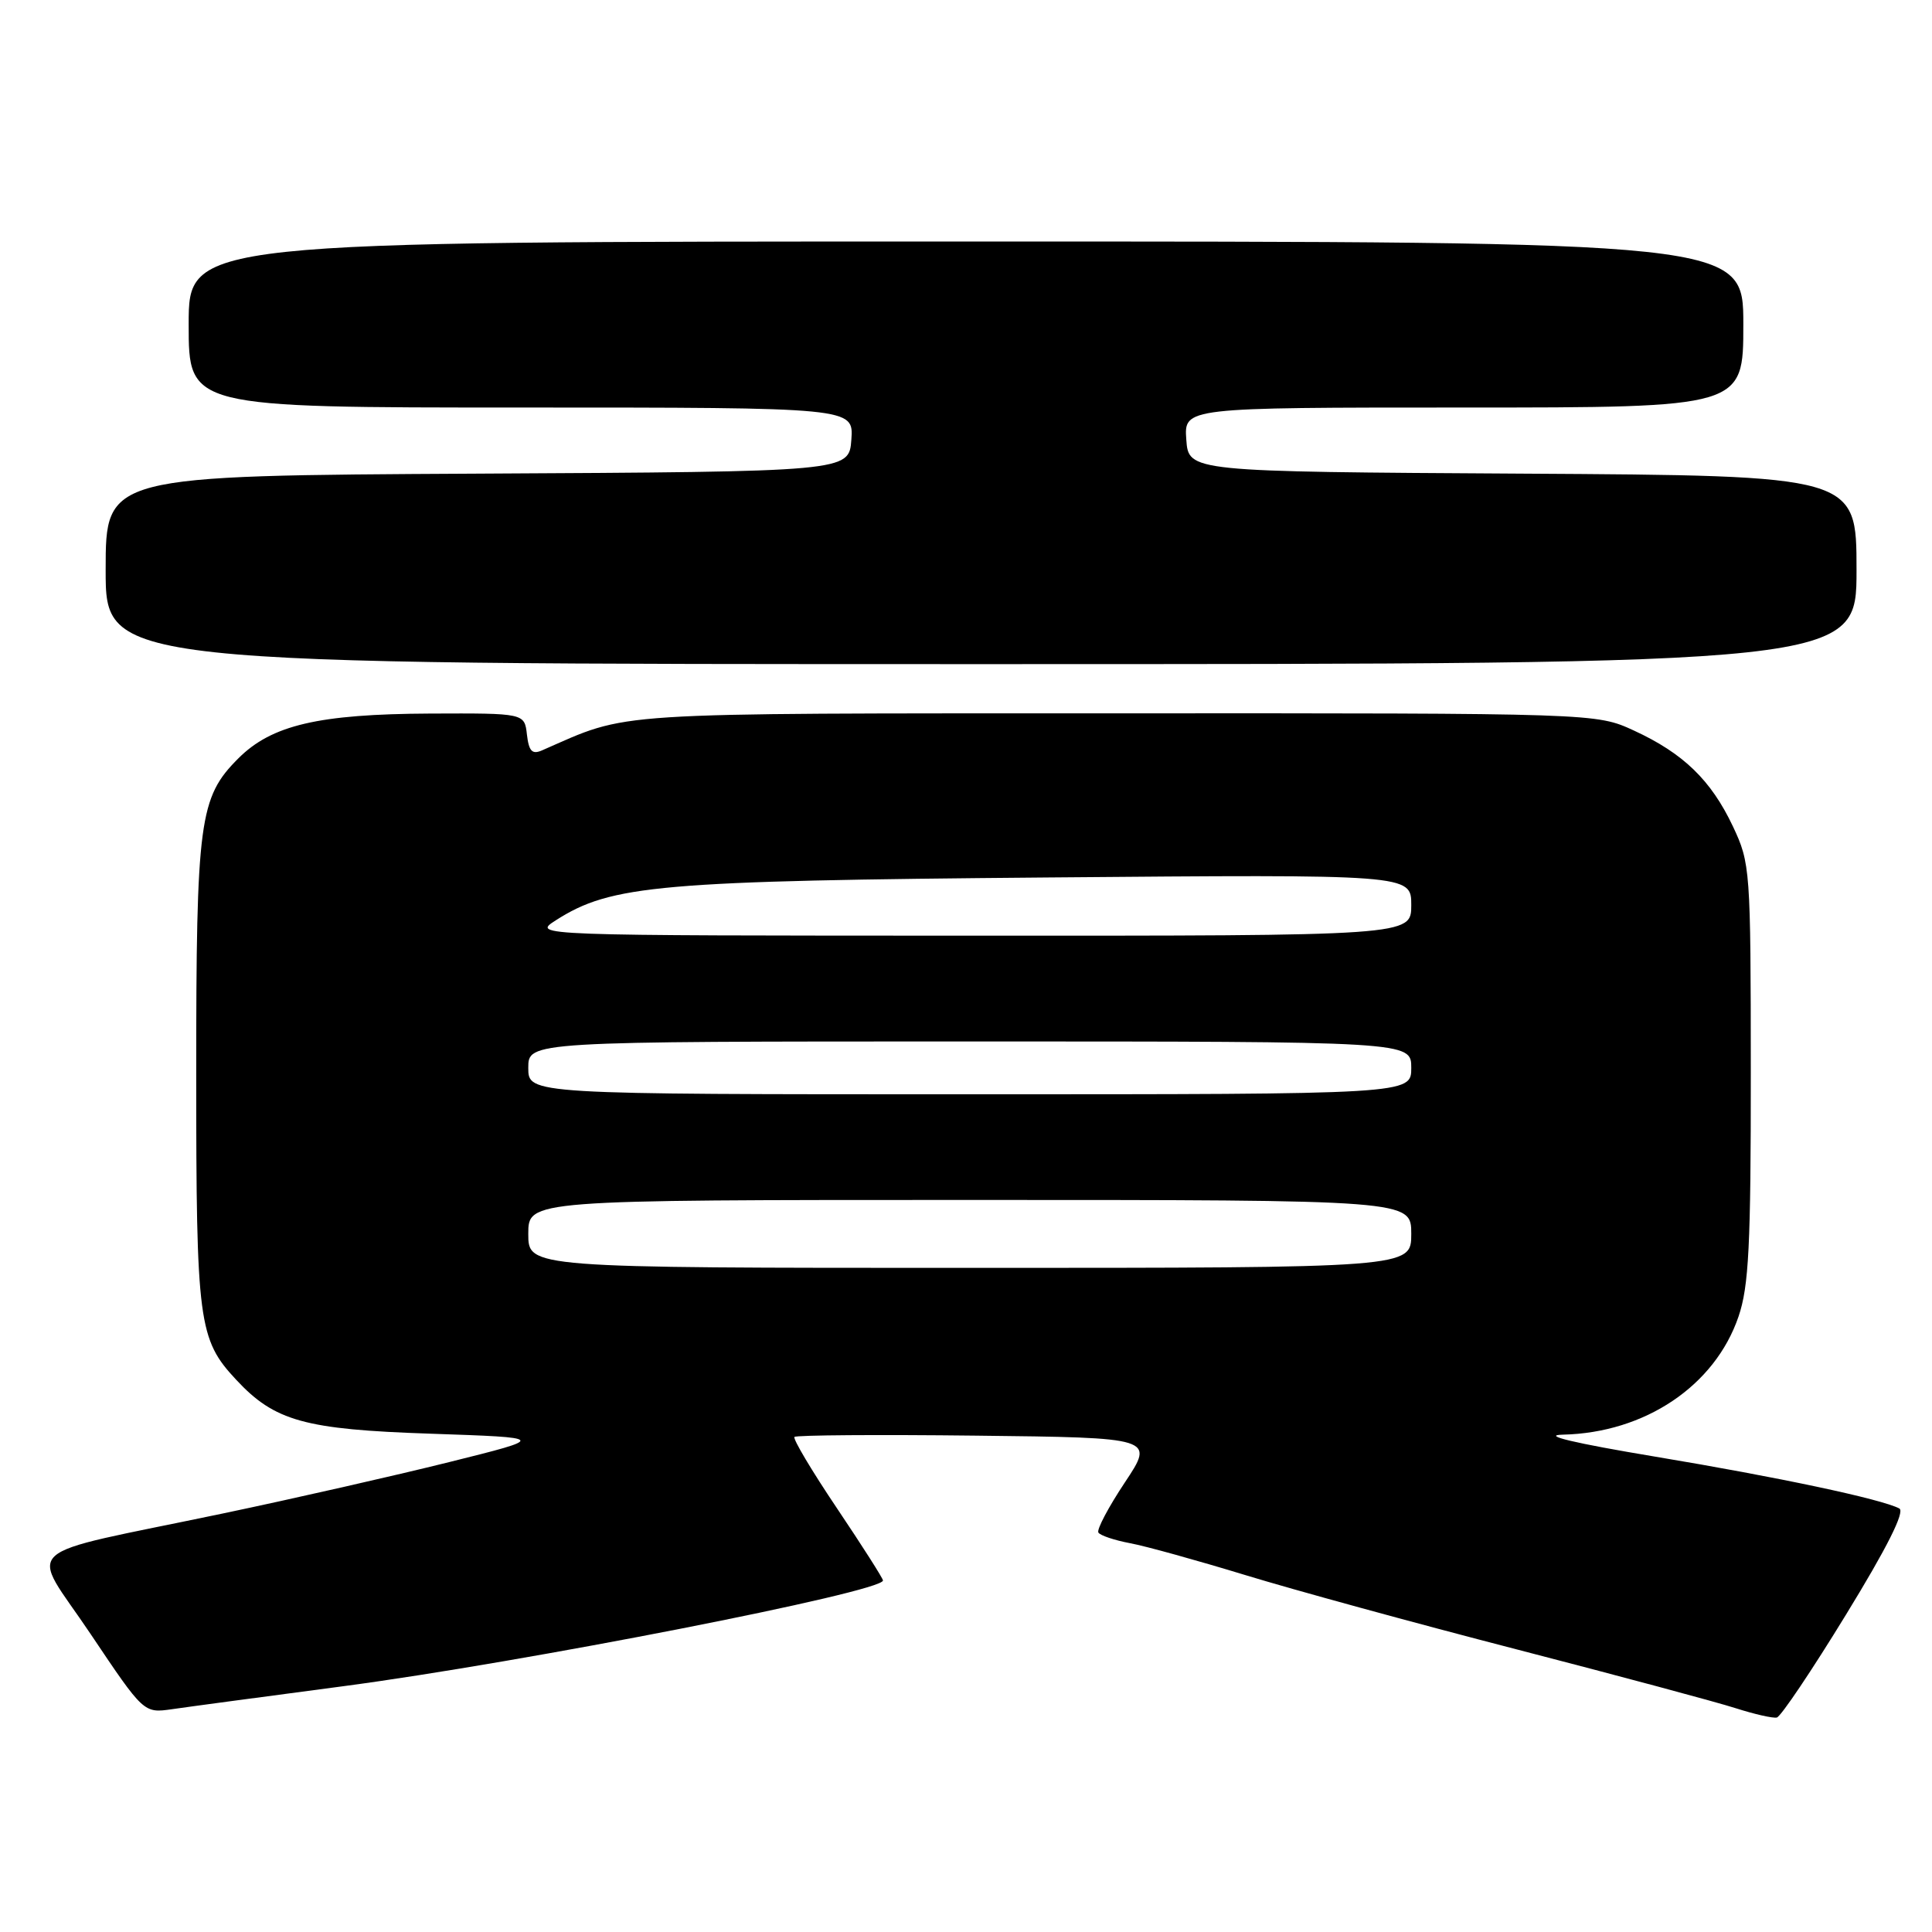 <?xml version="1.0" encoding="UTF-8" standalone="no"?>
<!DOCTYPE svg PUBLIC "-//W3C//DTD SVG 1.1//EN" "http://www.w3.org/Graphics/SVG/1.1/DTD/svg11.dtd" >
<svg xmlns="http://www.w3.org/2000/svg" xmlns:xlink="http://www.w3.org/1999/xlink" version="1.1" viewBox="0 0 256 256">
 <g >
 <path fill="currentColor"
d=" M 244.61 213.94 C 250.03 205.10 252.45 200.29 251.67 199.88 C 249.29 198.63 235.64 195.73 219.30 193.01 C 208.56 191.22 204.15 190.17 207.07 190.10 C 217.96 189.86 227.23 183.63 230.36 174.46 C 231.73 170.45 232.00 165.04 231.99 142.07 C 231.98 115.17 231.92 114.38 229.62 109.50 C 226.72 103.37 223.05 99.82 216.50 96.80 C 211.50 94.50 211.50 94.50 148.00 94.52 C 79.48 94.54 83.63 94.27 71.82 99.43 C 70.51 100.00 70.08 99.55 69.82 97.33 C 69.50 94.50 69.50 94.50 56.99 94.55 C 42.21 94.62 36.00 96.07 31.58 100.49 C 26.40 105.67 26.00 108.68 26.00 142.40 C 26.00 175.25 26.29 177.47 31.30 182.83 C 36.40 188.31 40.37 189.41 57.00 189.97 C 72.50 190.50 72.50 190.50 59.50 193.74 C 52.35 195.52 38.85 198.59 29.50 200.55 C 1.68 206.38 3.87 204.38 12.03 216.55 C 19.05 227.01 19.05 227.01 22.78 226.48 C 24.82 226.18 35.05 224.81 45.50 223.43 C 69.31 220.28 117.00 210.94 117.00 209.42 C 117.00 209.15 114.26 204.85 110.92 199.88 C 107.57 194.90 105.03 190.64 105.27 190.40 C 105.51 190.16 116.34 190.08 129.34 190.23 C 152.99 190.50 152.99 190.50 149.05 196.43 C 146.88 199.69 145.30 202.68 145.54 203.07 C 145.78 203.46 147.67 204.09 149.73 204.48 C 151.79 204.86 158.66 206.77 164.99 208.70 C 171.32 210.64 187.53 215.08 201.00 218.56 C 214.47 222.05 227.53 225.55 230.00 226.35 C 232.47 227.14 234.92 227.70 235.44 227.58 C 235.96 227.47 240.09 221.33 244.61 213.94 Z  M 246.00 75.51 C 246.00 63.02 246.00 63.02 201.75 62.76 C 157.50 62.50 157.50 62.50 157.19 58.25 C 156.89 54.00 156.89 54.00 193.94 54.00 C 231.00 54.00 231.00 54.00 231.00 43.00 C 231.00 32.00 231.00 32.00 128.00 32.00 C 25.00 32.00 25.00 32.00 25.00 43.00 C 25.00 54.00 25.00 54.00 69.06 54.00 C 113.11 54.00 113.11 54.00 112.81 58.25 C 112.50 62.50 112.50 62.50 63.25 62.76 C 14.00 63.02 14.00 63.02 14.00 75.51 C 14.00 88.00 14.00 88.00 130.00 88.00 C 246.00 88.00 246.00 88.00 246.00 75.51 Z  M 70.00 163.50 C 70.00 159.00 70.00 159.00 128.50 159.00 C 187.00 159.00 187.00 159.00 187.00 163.50 C 187.00 168.00 187.00 168.00 128.50 168.00 C 70.00 168.00 70.00 168.00 70.00 163.50 Z  M 70.00 141.50 C 70.00 138.00 70.00 138.00 128.50 138.00 C 187.00 138.00 187.00 138.00 187.00 141.50 C 187.00 145.00 187.00 145.00 128.50 145.00 C 70.00 145.00 70.00 145.00 70.00 141.50 Z  M 73.64 121.95 C 80.98 117.25 87.30 116.70 138.75 116.27 C 187.00 115.86 187.00 115.86 187.00 119.93 C 187.00 124.00 187.00 124.00 128.75 123.98 C 70.50 123.97 70.50 123.97 73.64 121.95 Z "/>
</g>
</svg>